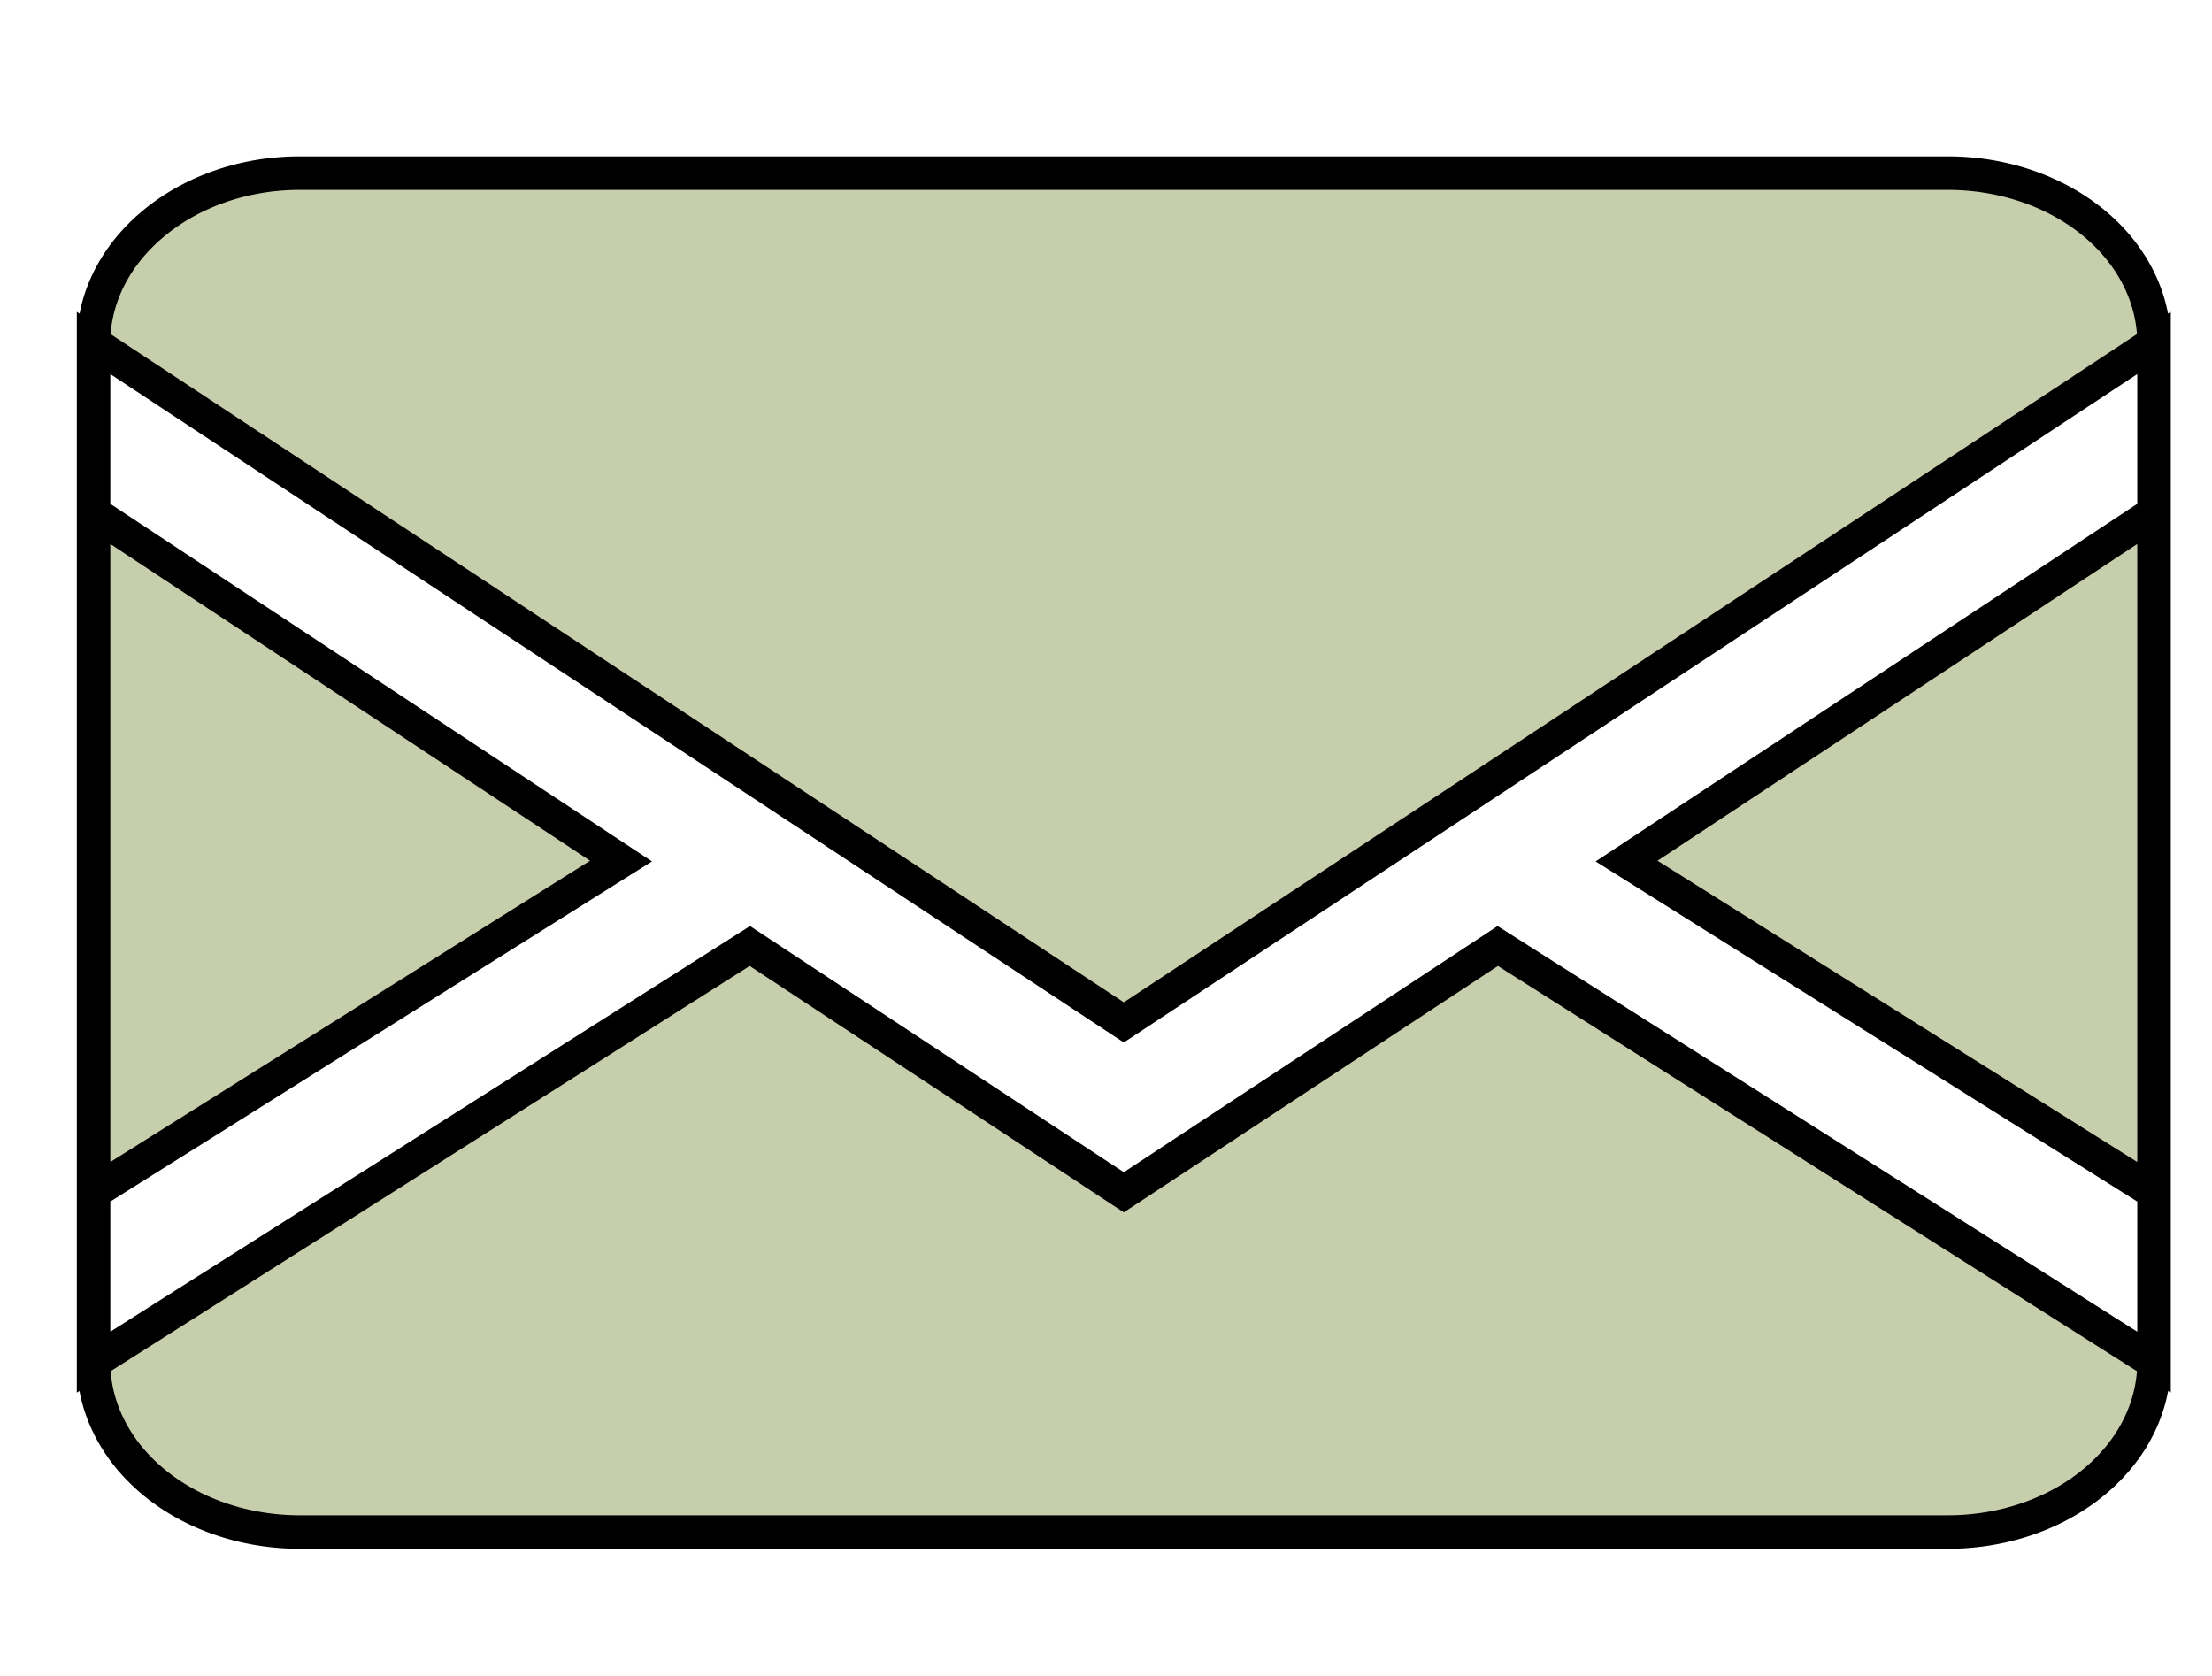 <svg width="66" height="50" xmlns="http://www.w3.org/2000/svg">

 <g>
  <title>background</title>
  <rect fill="none" id="canvas_background" height="52" width="68" y="-1" x="-1"/>
 </g>
 <g>
  <title>Layer 1</title>
  <path fill="#c7ceac" stroke="null" id="svg_1" d="m58.122,5.165a6.148,5.068 0 0 1 6.148,5.068l0,30.406a6.148,5.068 0 0 1 -6.148,5.068l-49.182,0a6.148,5.068 0 0 1 -6.148,-5.068l0,-30.406c0,-2.787 2.766,-5.068 6.148,-5.068l49.182,0zm-13.433,23.058l19.581,12.416l0,-5.068l-15.738,-9.882l15.738,-10.389l0,-5.068l-30.739,20.27l-30.739,-20.27l0,5.068l15.738,10.389l-15.738,9.882l0,5.068l19.581,-12.416l11.158,7.348l11.158,-7.348z"/>
 </g>
</svg>